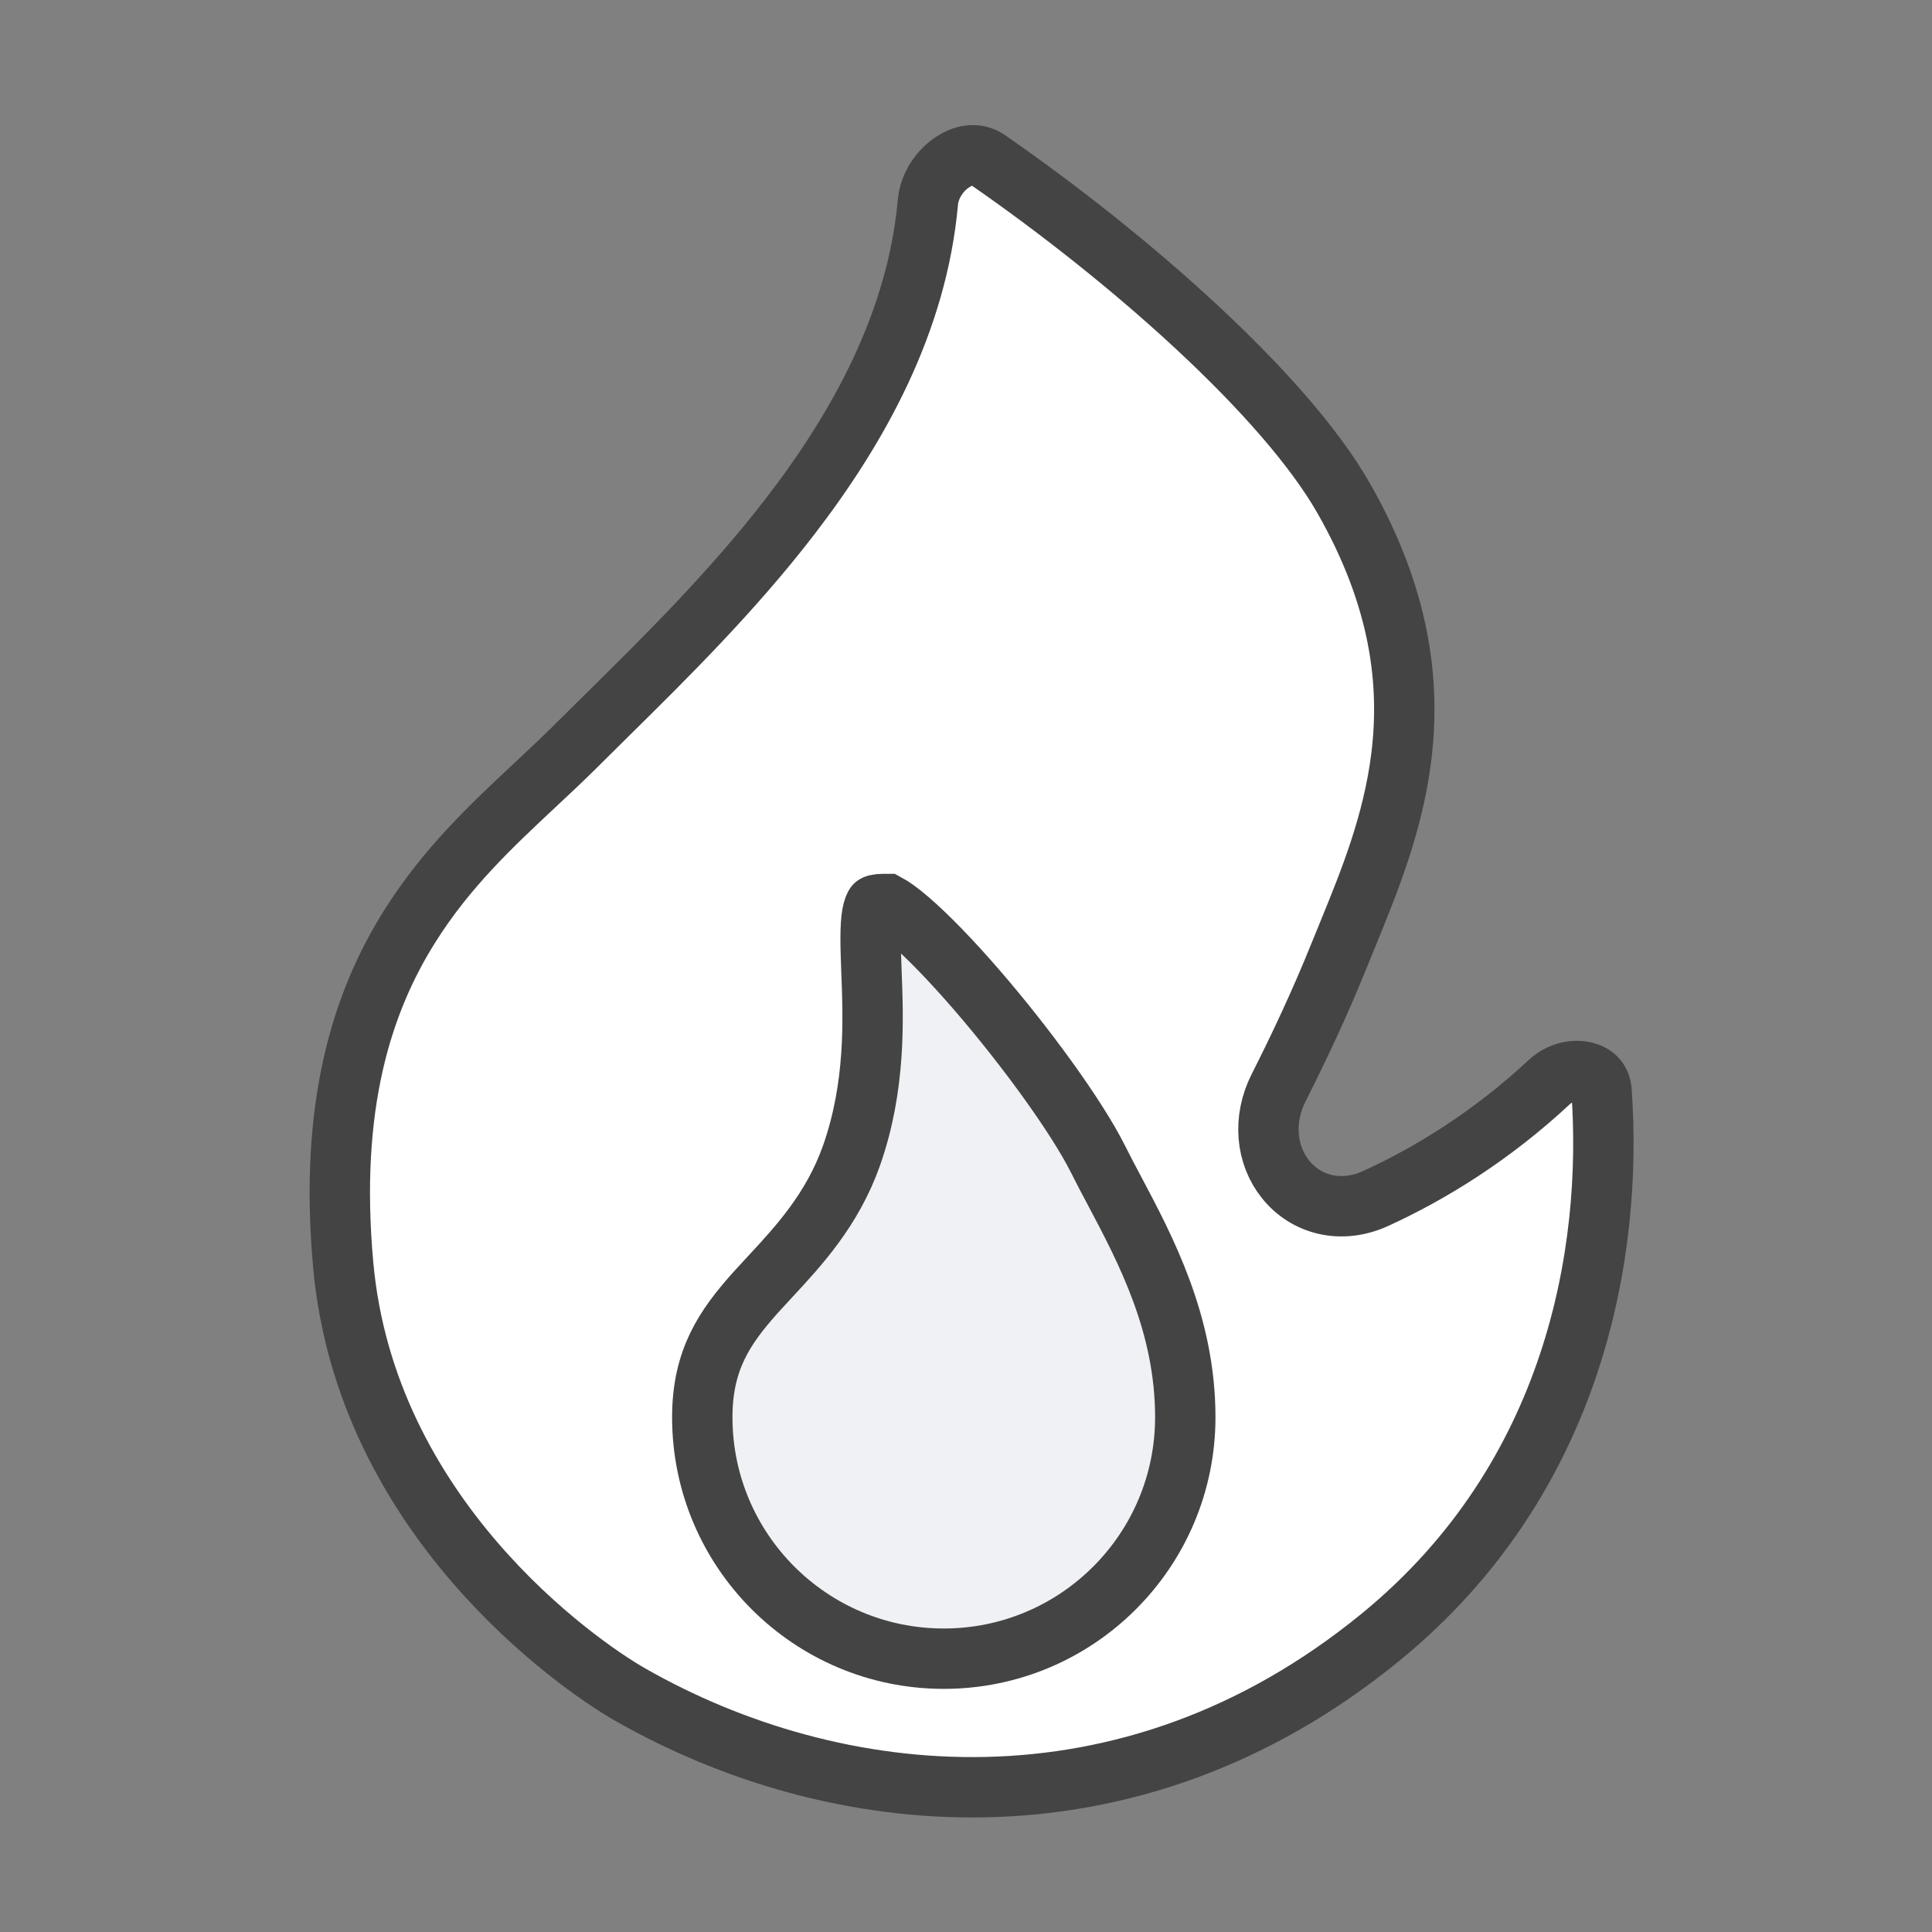 <svg width="32" height="32" viewBox="0 0 32 32" fill="none" xmlns="http://www.w3.org/2000/svg">
<rect x="0" y="0" width="32" height="32" fill="#808080" stroke="none"/>
<path d="M10.435 28.066C9.996 27.815 8.893 27.074 7.857 25.869C6.823 24.666 5.873 23.023 5.685 20.955C5.444 18.305 6.002 16.588 6.79 15.337C7.399 14.37 8.139 13.679 8.848 13.015C9.084 12.795 9.317 12.577 9.541 12.354C9.71 12.185 9.888 12.009 10.073 11.827C11.012 10.9 12.126 9.801 13.081 8.561C14.228 7.073 15.19 5.33 15.369 3.349C15.393 3.08 15.562 2.822 15.787 2.679C16.005 2.54 16.207 2.542 16.364 2.651C17.533 3.461 18.765 4.434 19.829 5.424C20.9 6.42 21.773 7.408 22.253 8.248C23.198 9.902 23.361 11.316 23.21 12.535C23.074 13.636 22.685 14.589 22.324 15.473C22.277 15.588 22.23 15.701 22.185 15.813C21.865 16.608 21.512 17.356 21.179 18.014C20.912 18.54 20.967 19.128 21.293 19.534C21.634 19.959 22.215 20.113 22.789 19.849C23.681 19.441 24.698 18.821 25.662 17.922C25.843 17.754 26.079 17.71 26.257 17.756C26.416 17.797 26.515 17.899 26.527 18.077C26.714 20.714 26.096 24.475 22.871 27.113C18.668 30.552 13.801 29.989 10.435 28.066Z" fill="white" stroke="#444444"/>
<path d="M14.632 14.973H14.695C14.773 15.015 14.892 15.098 15.049 15.233C15.363 15.502 15.758 15.911 16.171 16.388C17.001 17.347 17.837 18.502 18.185 19.196C18.267 19.361 18.359 19.534 18.455 19.715C18.978 20.701 19.632 21.933 19.632 23.473C19.632 25.682 17.841 27.473 15.632 27.473C13.423 27.473 11.632 25.682 11.632 23.473C11.632 22.523 12.002 21.984 12.506 21.418C12.585 21.331 12.668 21.241 12.755 21.147C13.225 20.641 13.788 20.034 14.104 19.139C14.508 17.991 14.465 16.882 14.434 16.088C14.43 15.997 14.427 15.91 14.425 15.828C14.411 15.39 14.426 15.155 14.476 15.029C14.485 15.006 14.492 14.996 14.494 14.993C14.494 14.992 14.495 14.992 14.495 14.992C14.495 14.992 14.497 14.991 14.5 14.99C14.504 14.988 14.511 14.986 14.521 14.983C14.542 14.978 14.578 14.973 14.632 14.973Z" fill="#EFF1F4" stroke="#444444"/>
</svg>
